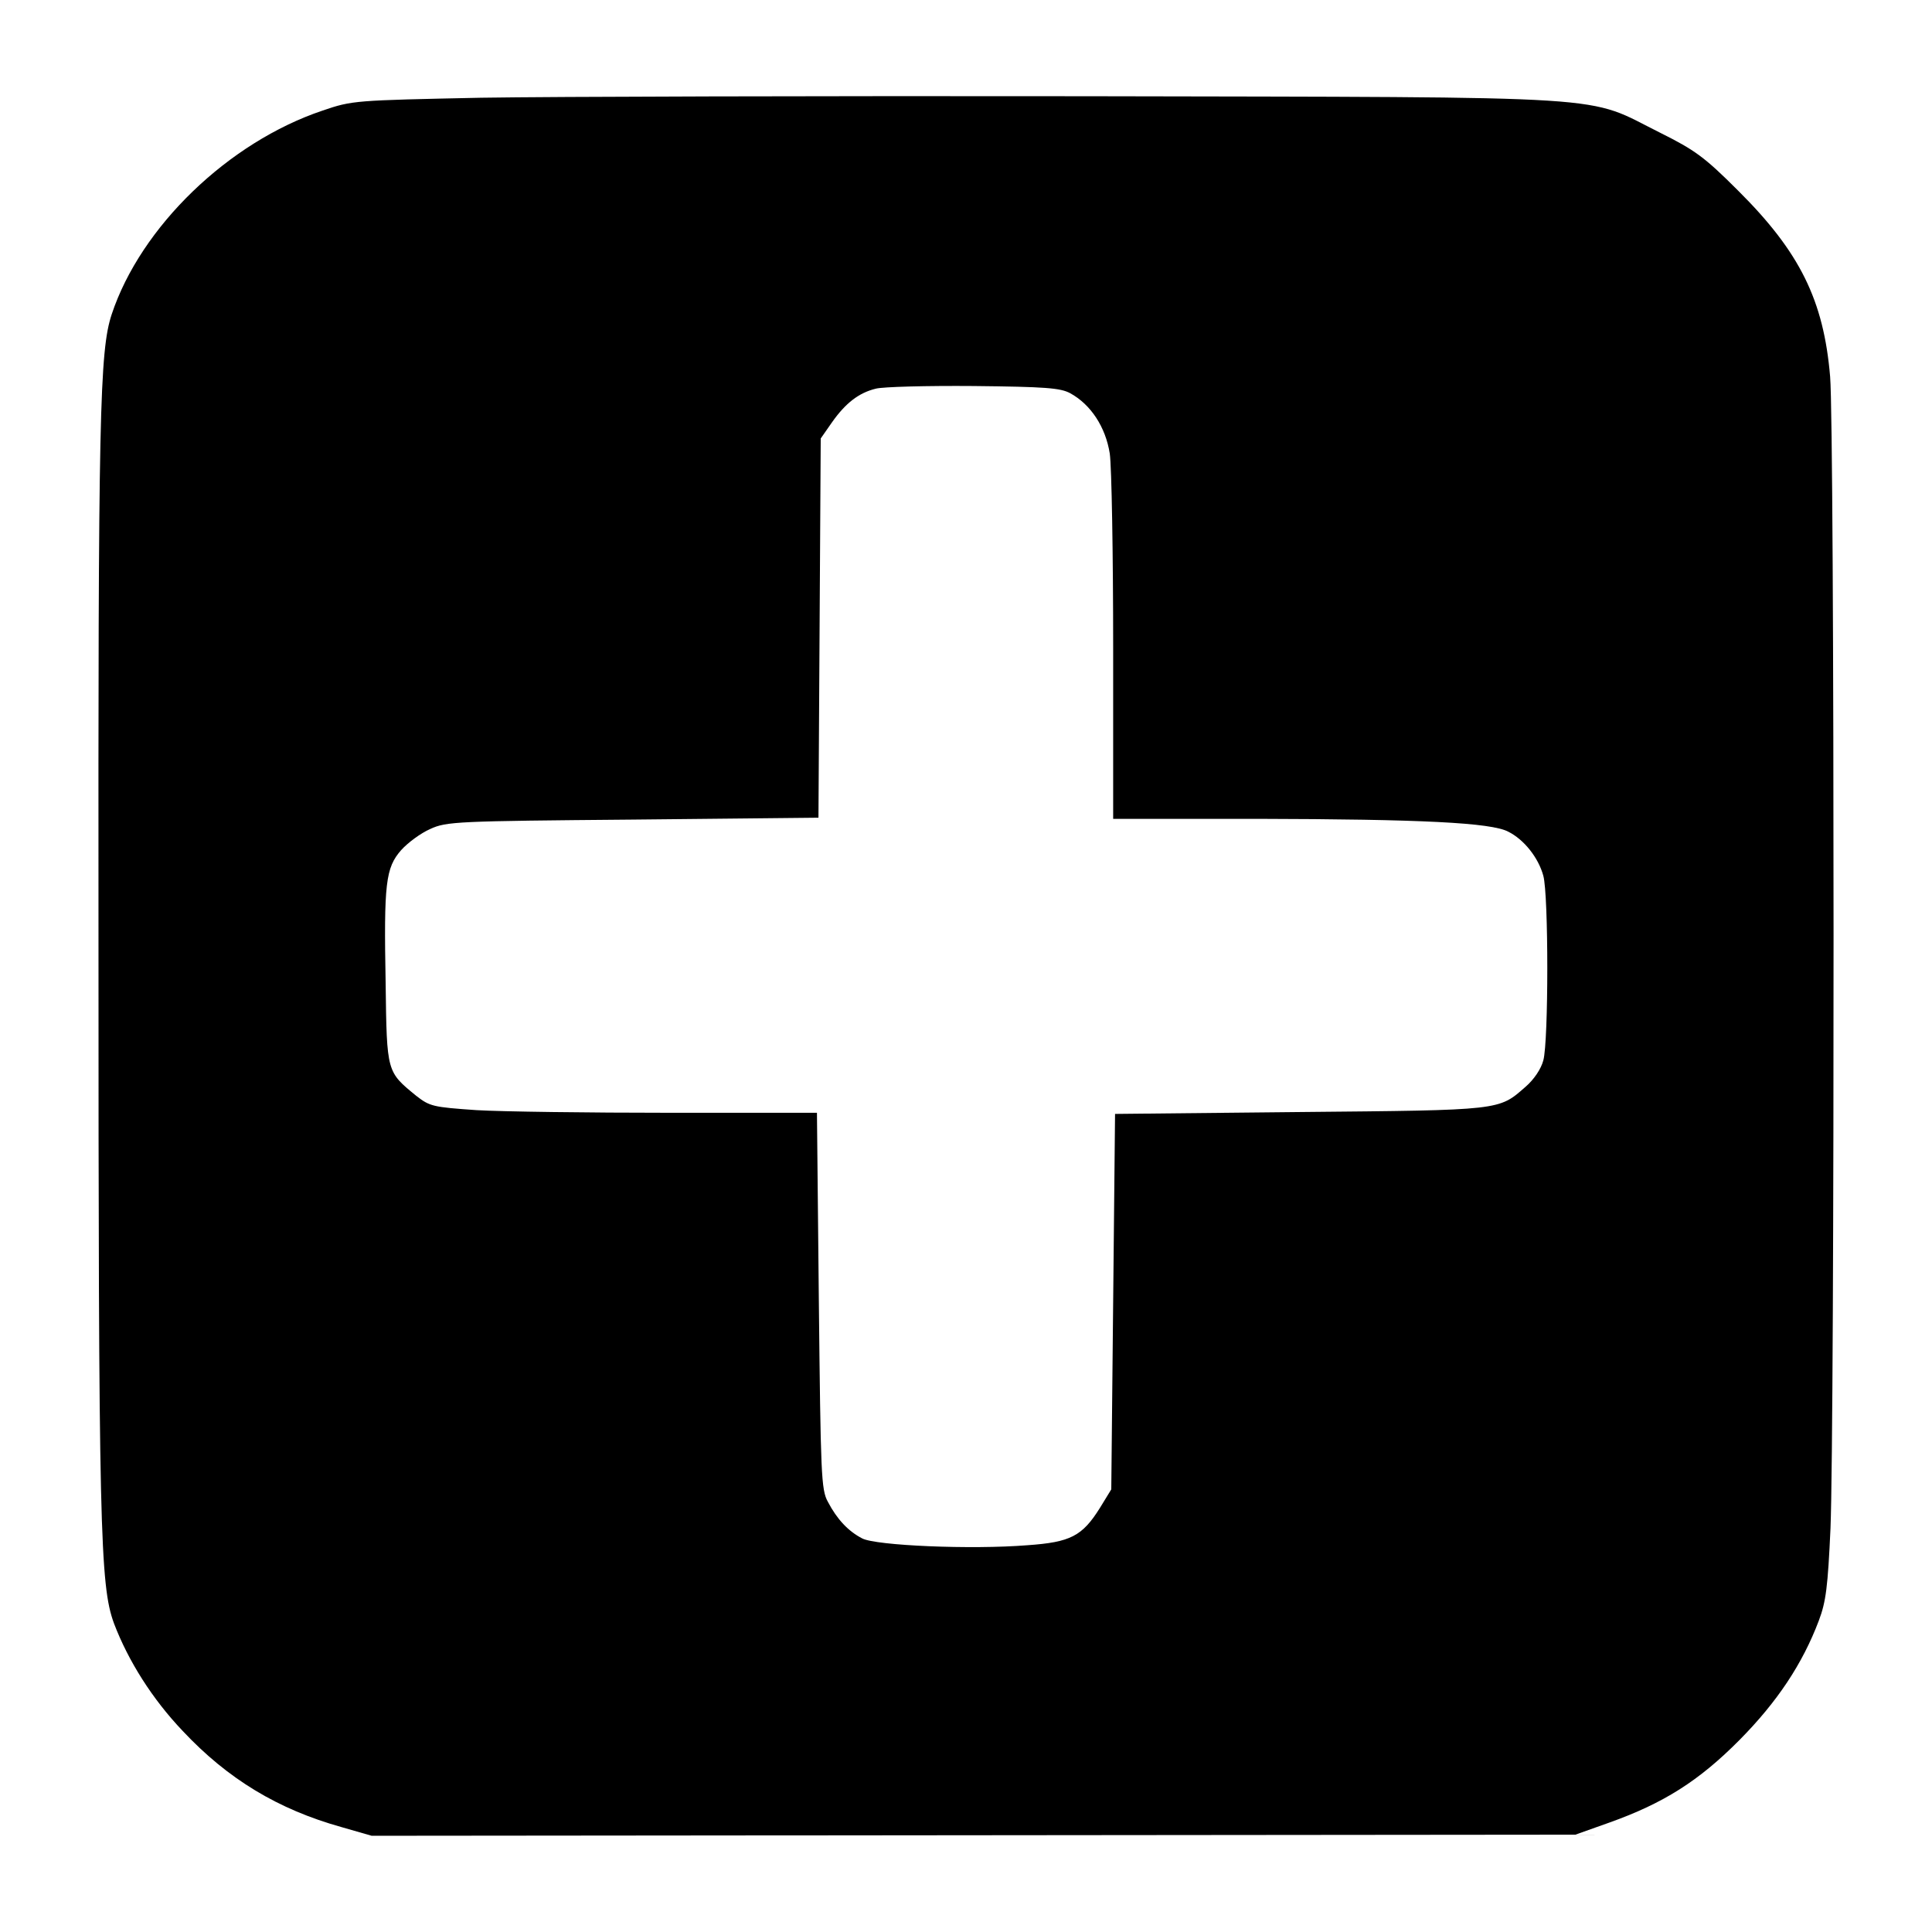<?xml version="1.0" encoding="utf-8"?>
<!-- Generated by IcoMoon.io -->
<!DOCTYPE svg PUBLIC "-//W3C//DTD SVG 1.1//EN" "http://www.w3.org/Graphics/SVG/1.1/DTD/svg11.dtd">
<svg version="1.1" xmlns="http://www.w3.org/2000/svg" xmlns:xlink="http://www.w3.org/1999/xlink" width="512" height="512" viewBox="0 0 512 512">
<path d="M127.5 25.9c-33.5 0.7-34.1 0.7-42 3.4-25 8.4-48.2 30.8-55.9 54-3.2 9.7-3.6 26.6-3.5 165.7 0 156.2 0.4 171.1 4.1 181.2 3.8 10 10.2 20.1 18.2 28.5 12 12.8 25.3 20.8 42.1 25.5l8 2.3 319-0.3 9-3.2c14.3-5.1 23.7-11 34.5-21.9 10-10.1 16.7-20.2 21-31.6 1.9-5 2.4-9 3.1-24.5 1.1-27.1 1.1-291.2-0.1-305.2-1.7-20.2-8-33-24.4-49.3-8.9-8.9-11.4-10.7-20.6-15.3-20.3-10.1-8.4-9.4-152.5-9.7-69.3-0.1-141.3 0.1-160 0.4zM283.6 104.2c5.5 3 9.4 9 10.5 16 0.5 3.5 0.9 26.7 0.9 51.5v45.3h38.3c43.2 0.1 61.9 1 66.4 3.4 4.2 2.1 8 6.9 9.3 11.7 1.4 5.1 1.4 43.8 0 48.9-0.6 2.3-2.5 5.1-4.7 7-7.2 6.3-6.1 6.2-59.8 6.7l-49 0.5-0.5 49.7-0.5 49.8-3 4.9c-4.7 7.5-7.8 9.1-19.2 9.9-14.9 1.2-40.2 0.1-43.8-1.8-3.7-1.9-6.7-5.1-9.1-9.7-1.8-3.2-1.9-7.2-2.4-53.3l-0.5-49.8h-39c-21.4 0-44.5-0.3-51.2-0.7-11.6-0.8-12.4-1-16-3.8-7.8-6.4-7.8-6.1-8.1-29.7-0.5-26.7 0-30.7 4.1-35.4 1.8-2 5.2-4.5 7.7-5.6 4.3-2 7.1-2.1 53.7-2.5l49.2-0.5 0.3-50.2 0.3-50.3 3-4.3c3.6-5.1 7.1-7.8 11.6-8.9 1.9-0.5 13.5-0.8 25.9-0.7 19 0.2 23 0.5 25.6 1.9z"></path>
</svg>
